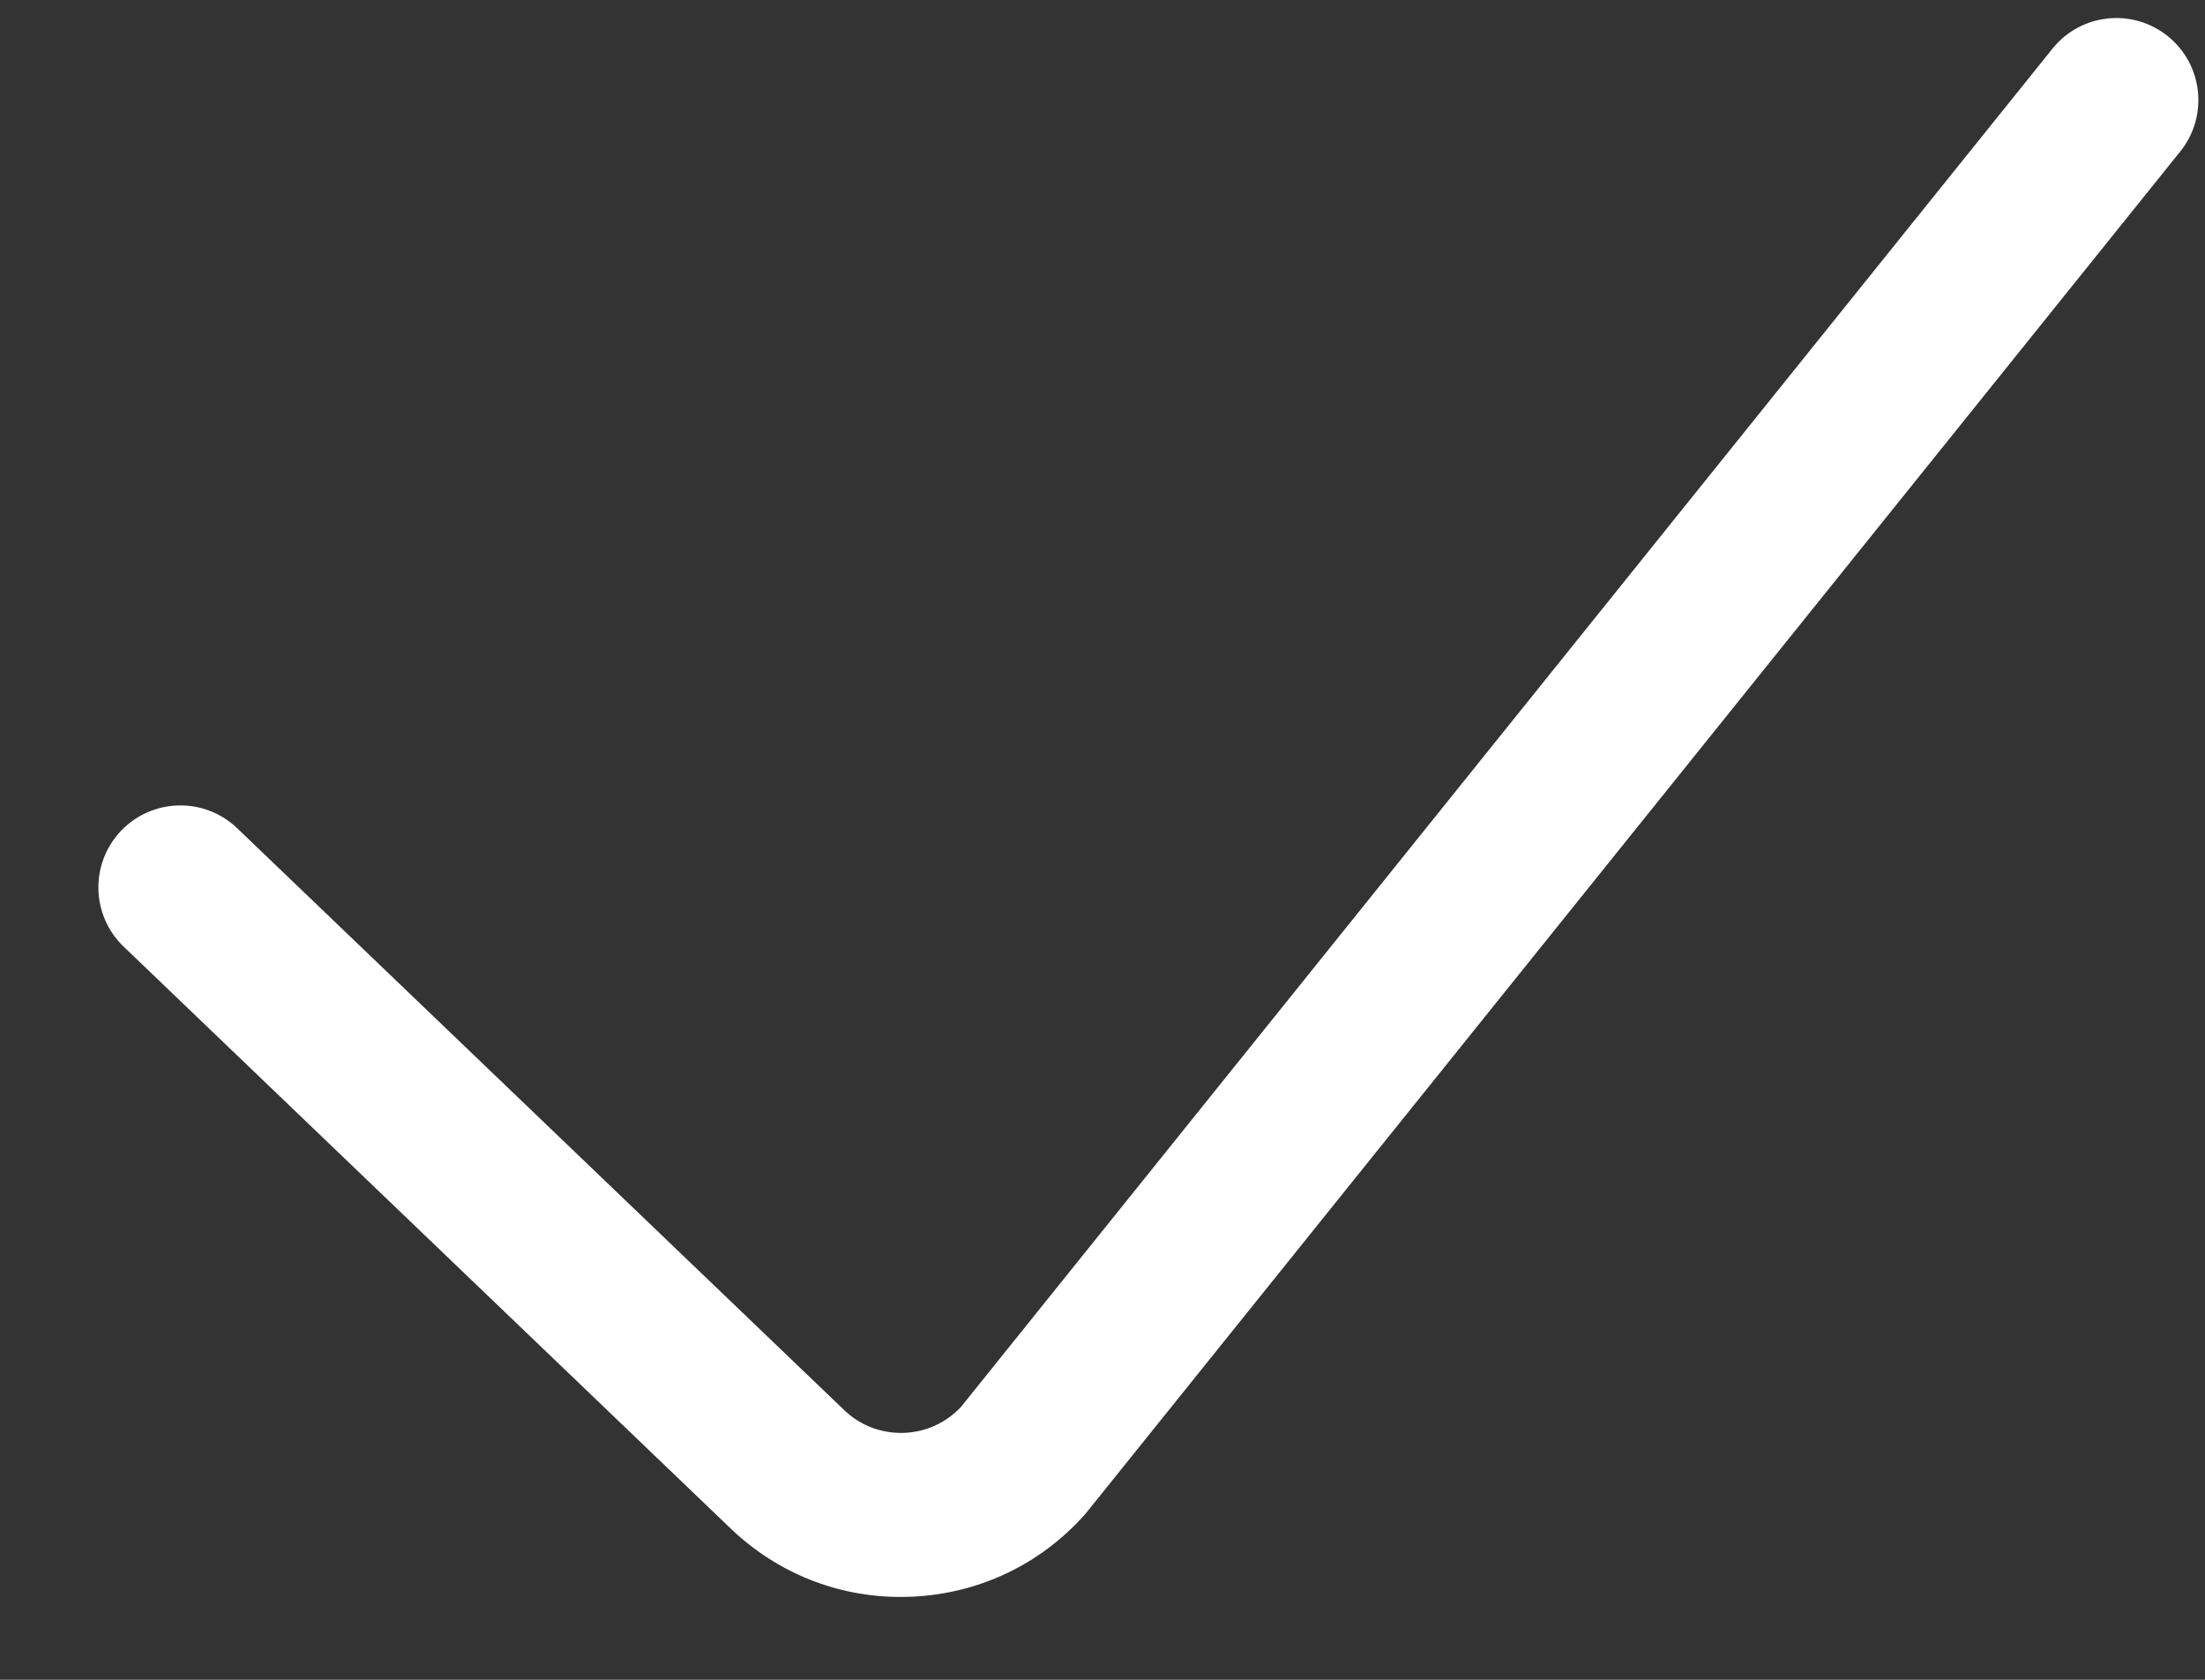 <svg width="21" height="16" viewBox="0 0 21 16" fill="none" xmlns="http://www.w3.org/2000/svg">
<rect x="0" y="0" width="21" height="16" fill="#333333" stroke="none"/>
<path d="M20.645 0.344C20.309 0.074 19.817 0.127 19.547 0.464L9.152 13.401C9.01 13.552 8.82 13.639 8.613 13.648C8.399 13.656 8.197 13.58 8.045 13.436L2.259 7.889C1.947 7.59 1.453 7.601 1.154 7.912C0.856 8.224 0.866 8.718 1.178 9.017L6.966 14.566C7.406 14.984 7.975 15.211 8.578 15.211C8.611 15.211 8.643 15.21 8.675 15.209C9.314 15.183 9.901 14.907 10.327 14.431C10.337 14.42 10.345 14.41 10.354 14.399L20.765 1.442C21.035 1.106 20.981 0.614 20.645 0.344Z" fill="white"/>
</svg>
